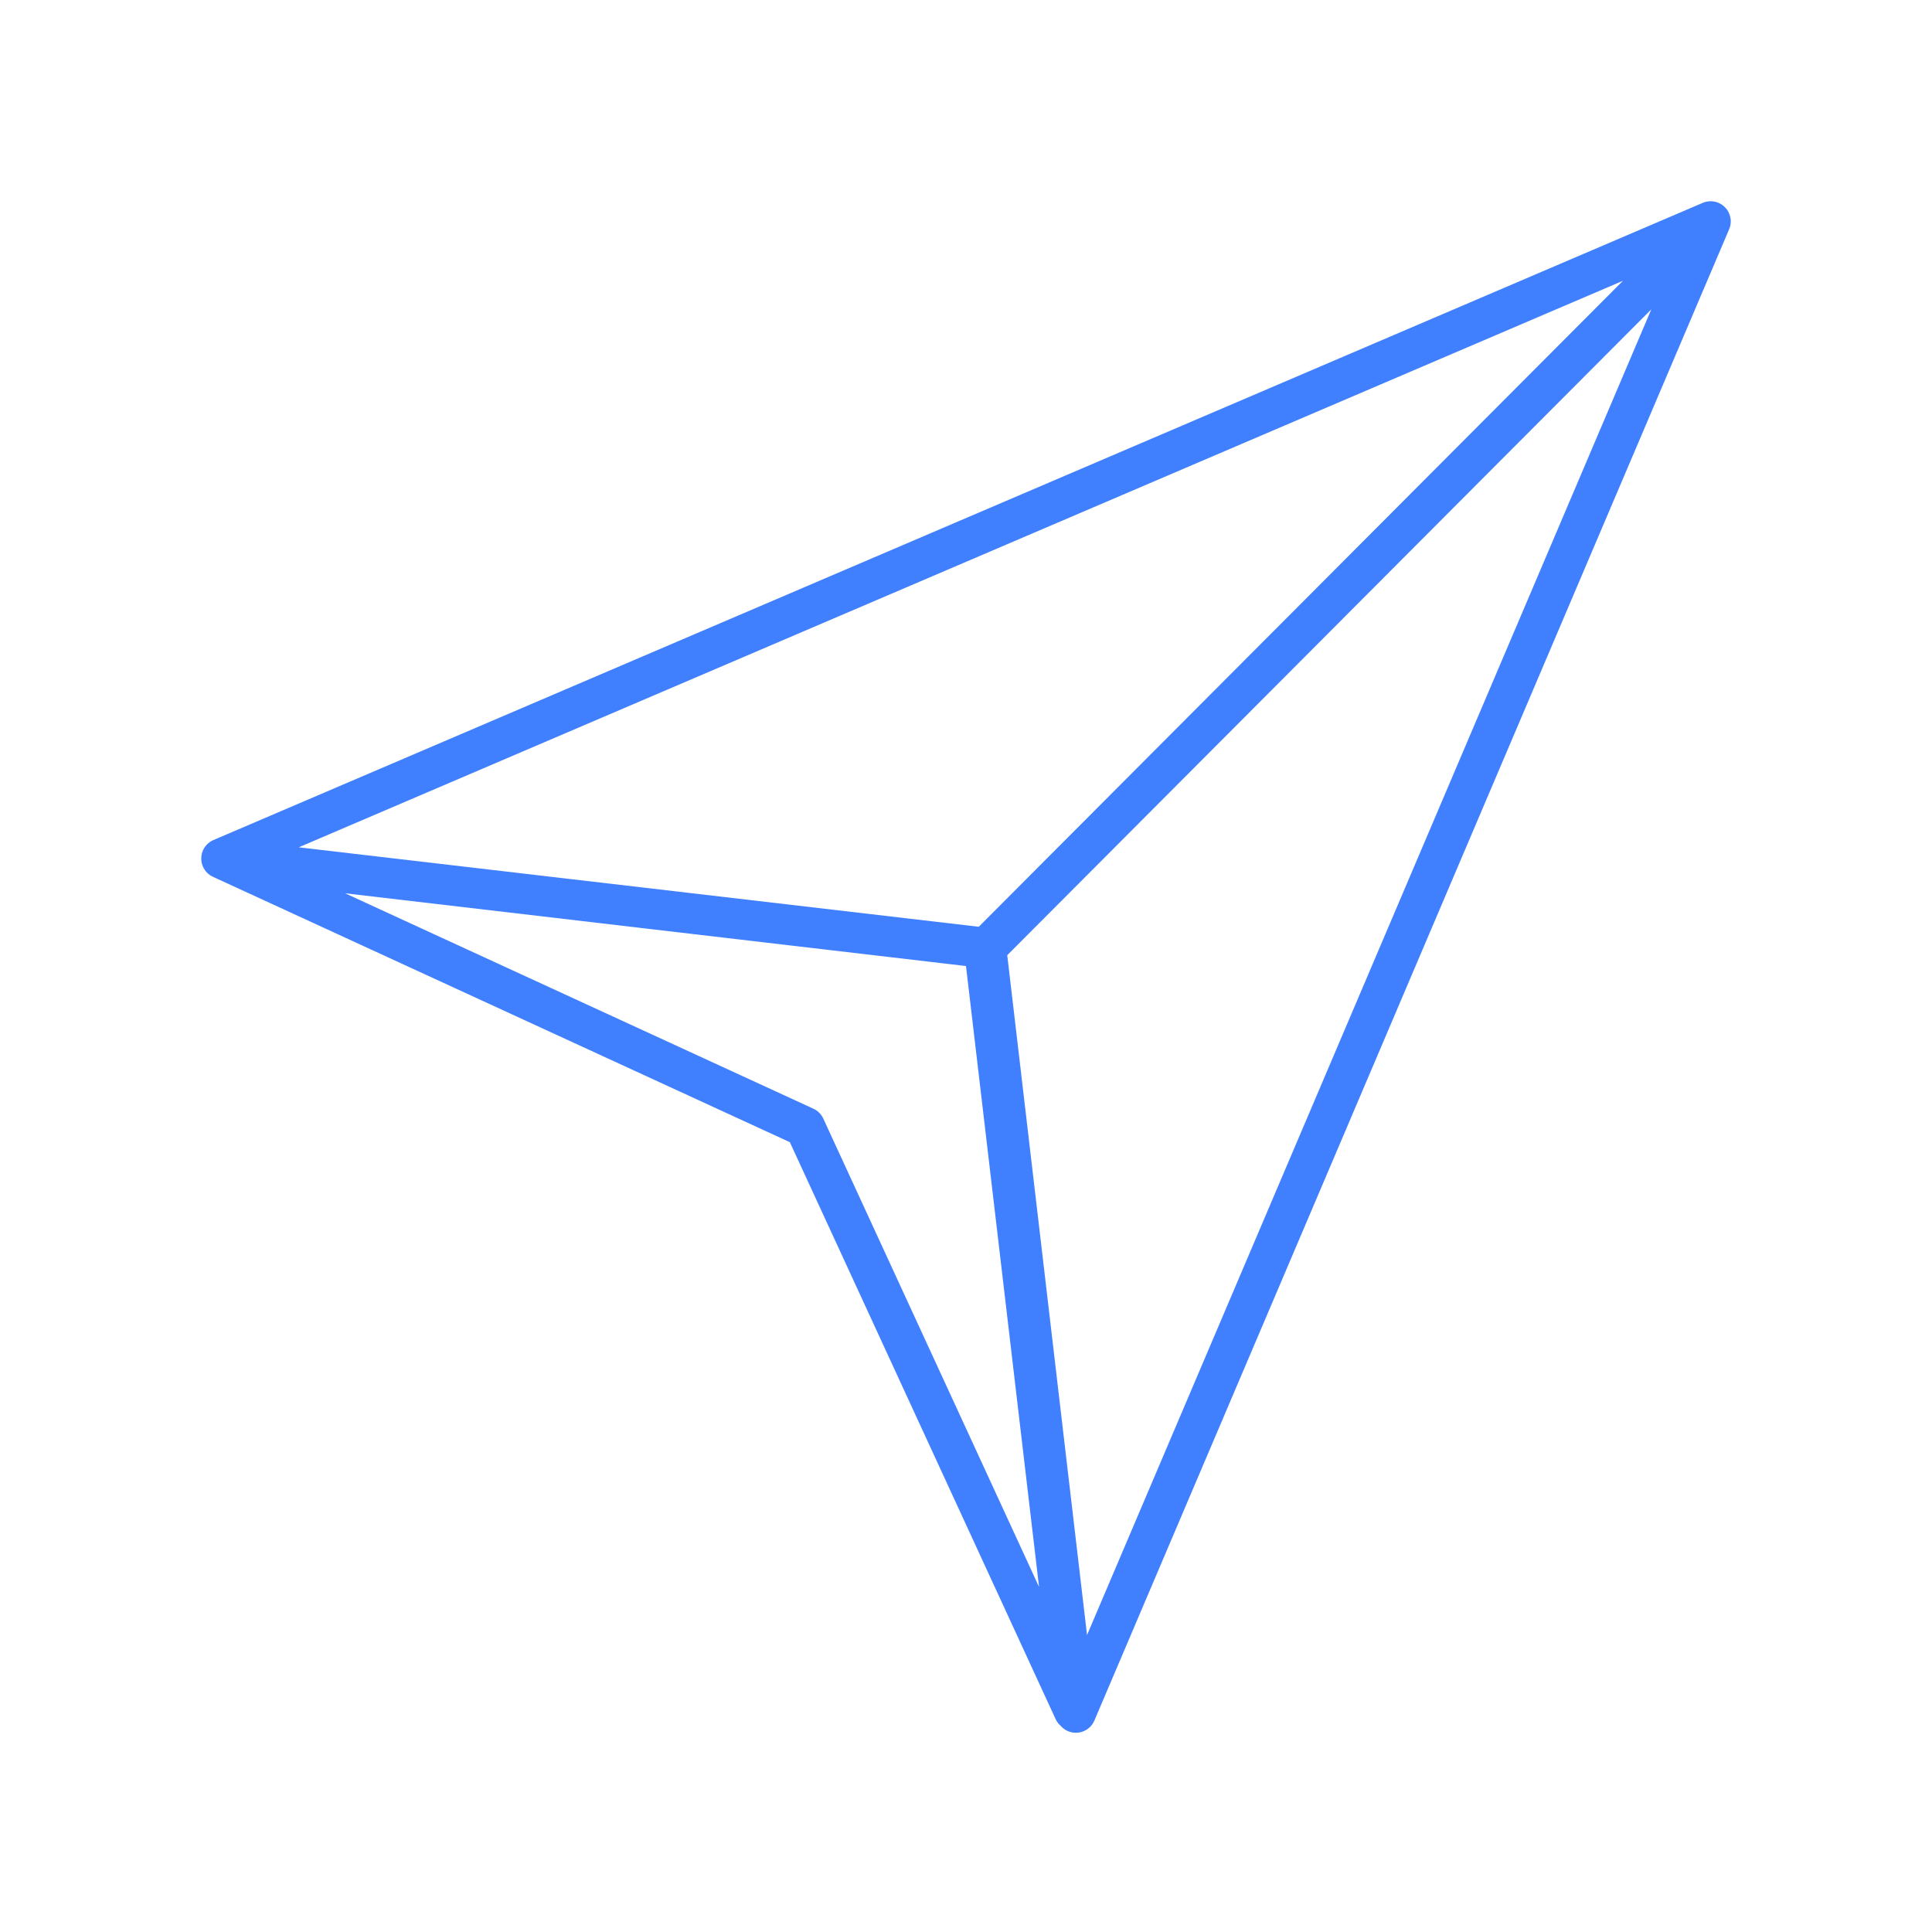 <svg id="Layer_2" data-name="Layer 2" xmlns="http://www.w3.org/2000/svg" viewBox="0 0 48 48"><defs><style>.cls-1{fill:none;stroke:#4080ff;stroke-linecap:round;stroke-linejoin:round;}</style></defs><path class="cls-1" d="M42.5,5.5,5.5,21.33l19,2.22L42.5,5.5Zm0,0-18,18.05,2.23,19L42.5,5.5ZM5.5,21.33,20,28,26.68,42.5,24.45,23.55,5.5,21.33Z"/></svg>
